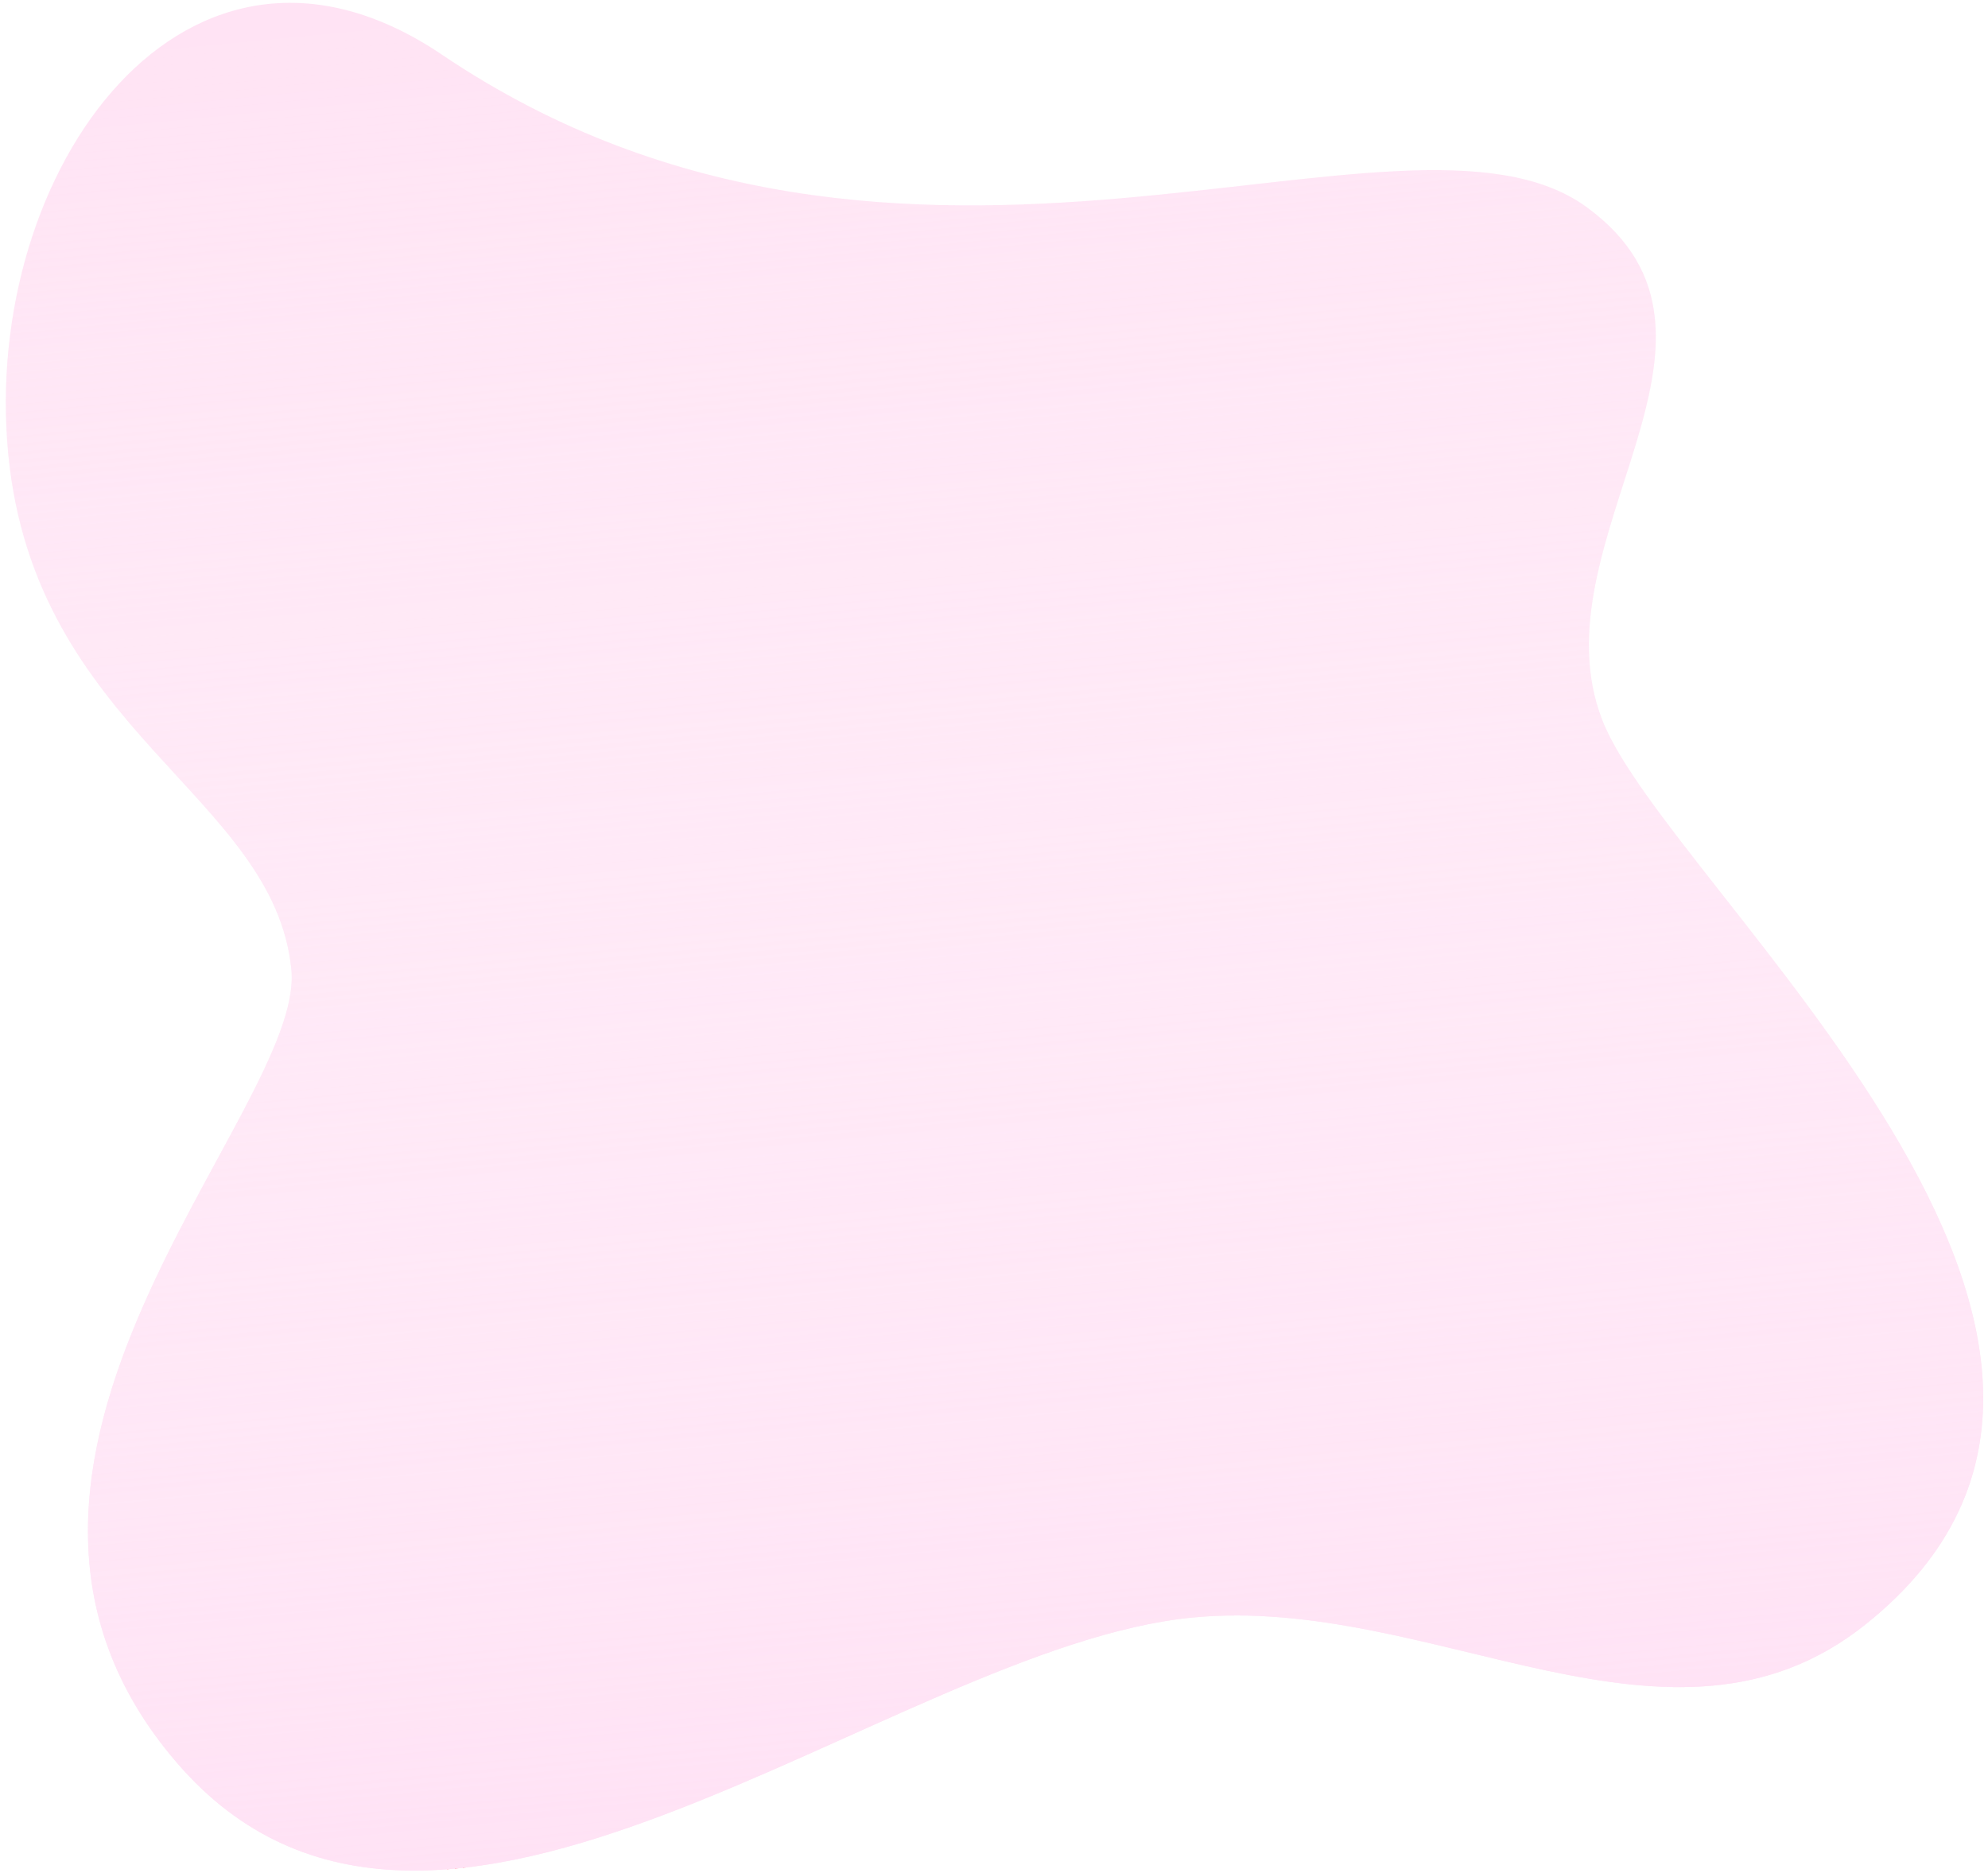 <svg width="312" height="294" viewBox="0 0 312 294" fill="none" xmlns="http://www.w3.org/2000/svg">
<path d="M187.173 253.922C225.131 250.278 262.196 279.417 292.774 255.009C348.371 210.633 261.716 139.445 251.466 113.063C240.535 84.93 277.123 52.984 248.969 32.49C220.342 11.652 142.152 57.708 69.35 8.577C29.359 -18.412 -2.978 26.743 1.292 71.229C5.478 114.841 43.099 124.832 45.732 152.265C47.867 174.508 -12.676 229.705 27.749 276.707C68.174 323.709 139.725 258.476 187.173 253.922Z" fill="#FF93D4" fill-opacity="0.26"/>
<path d="M187.173 253.922C225.131 250.278 262.196 279.417 292.774 255.009C348.371 210.633 261.716 139.445 251.466 113.063C240.535 84.93 277.123 52.984 248.969 32.49C220.342 11.652 142.152 57.708 69.35 8.577C29.359 -18.412 -2.978 26.743 1.292 71.229C5.478 114.841 43.099 124.832 45.732 152.265C47.867 174.508 -12.676 229.705 27.749 276.707C68.174 323.709 139.725 258.476 187.173 253.922Z" fill="url(#paint0_linear_244:725)"/>
<defs>
<linearGradient id="paint0_linear_244:725" x1="167.705" y1="284.098" x2="139.597" y2="-8.737" gradientUnits="userSpaceOnUse">
<stop stop-color="#FF94AD"/>
<stop offset="0" stop-color="#FFE2F5" stop-opacity="0.932"/>
<stop offset="1" stop-color="white" stop-opacity="0"/>
</linearGradient>
</defs>
</svg>

